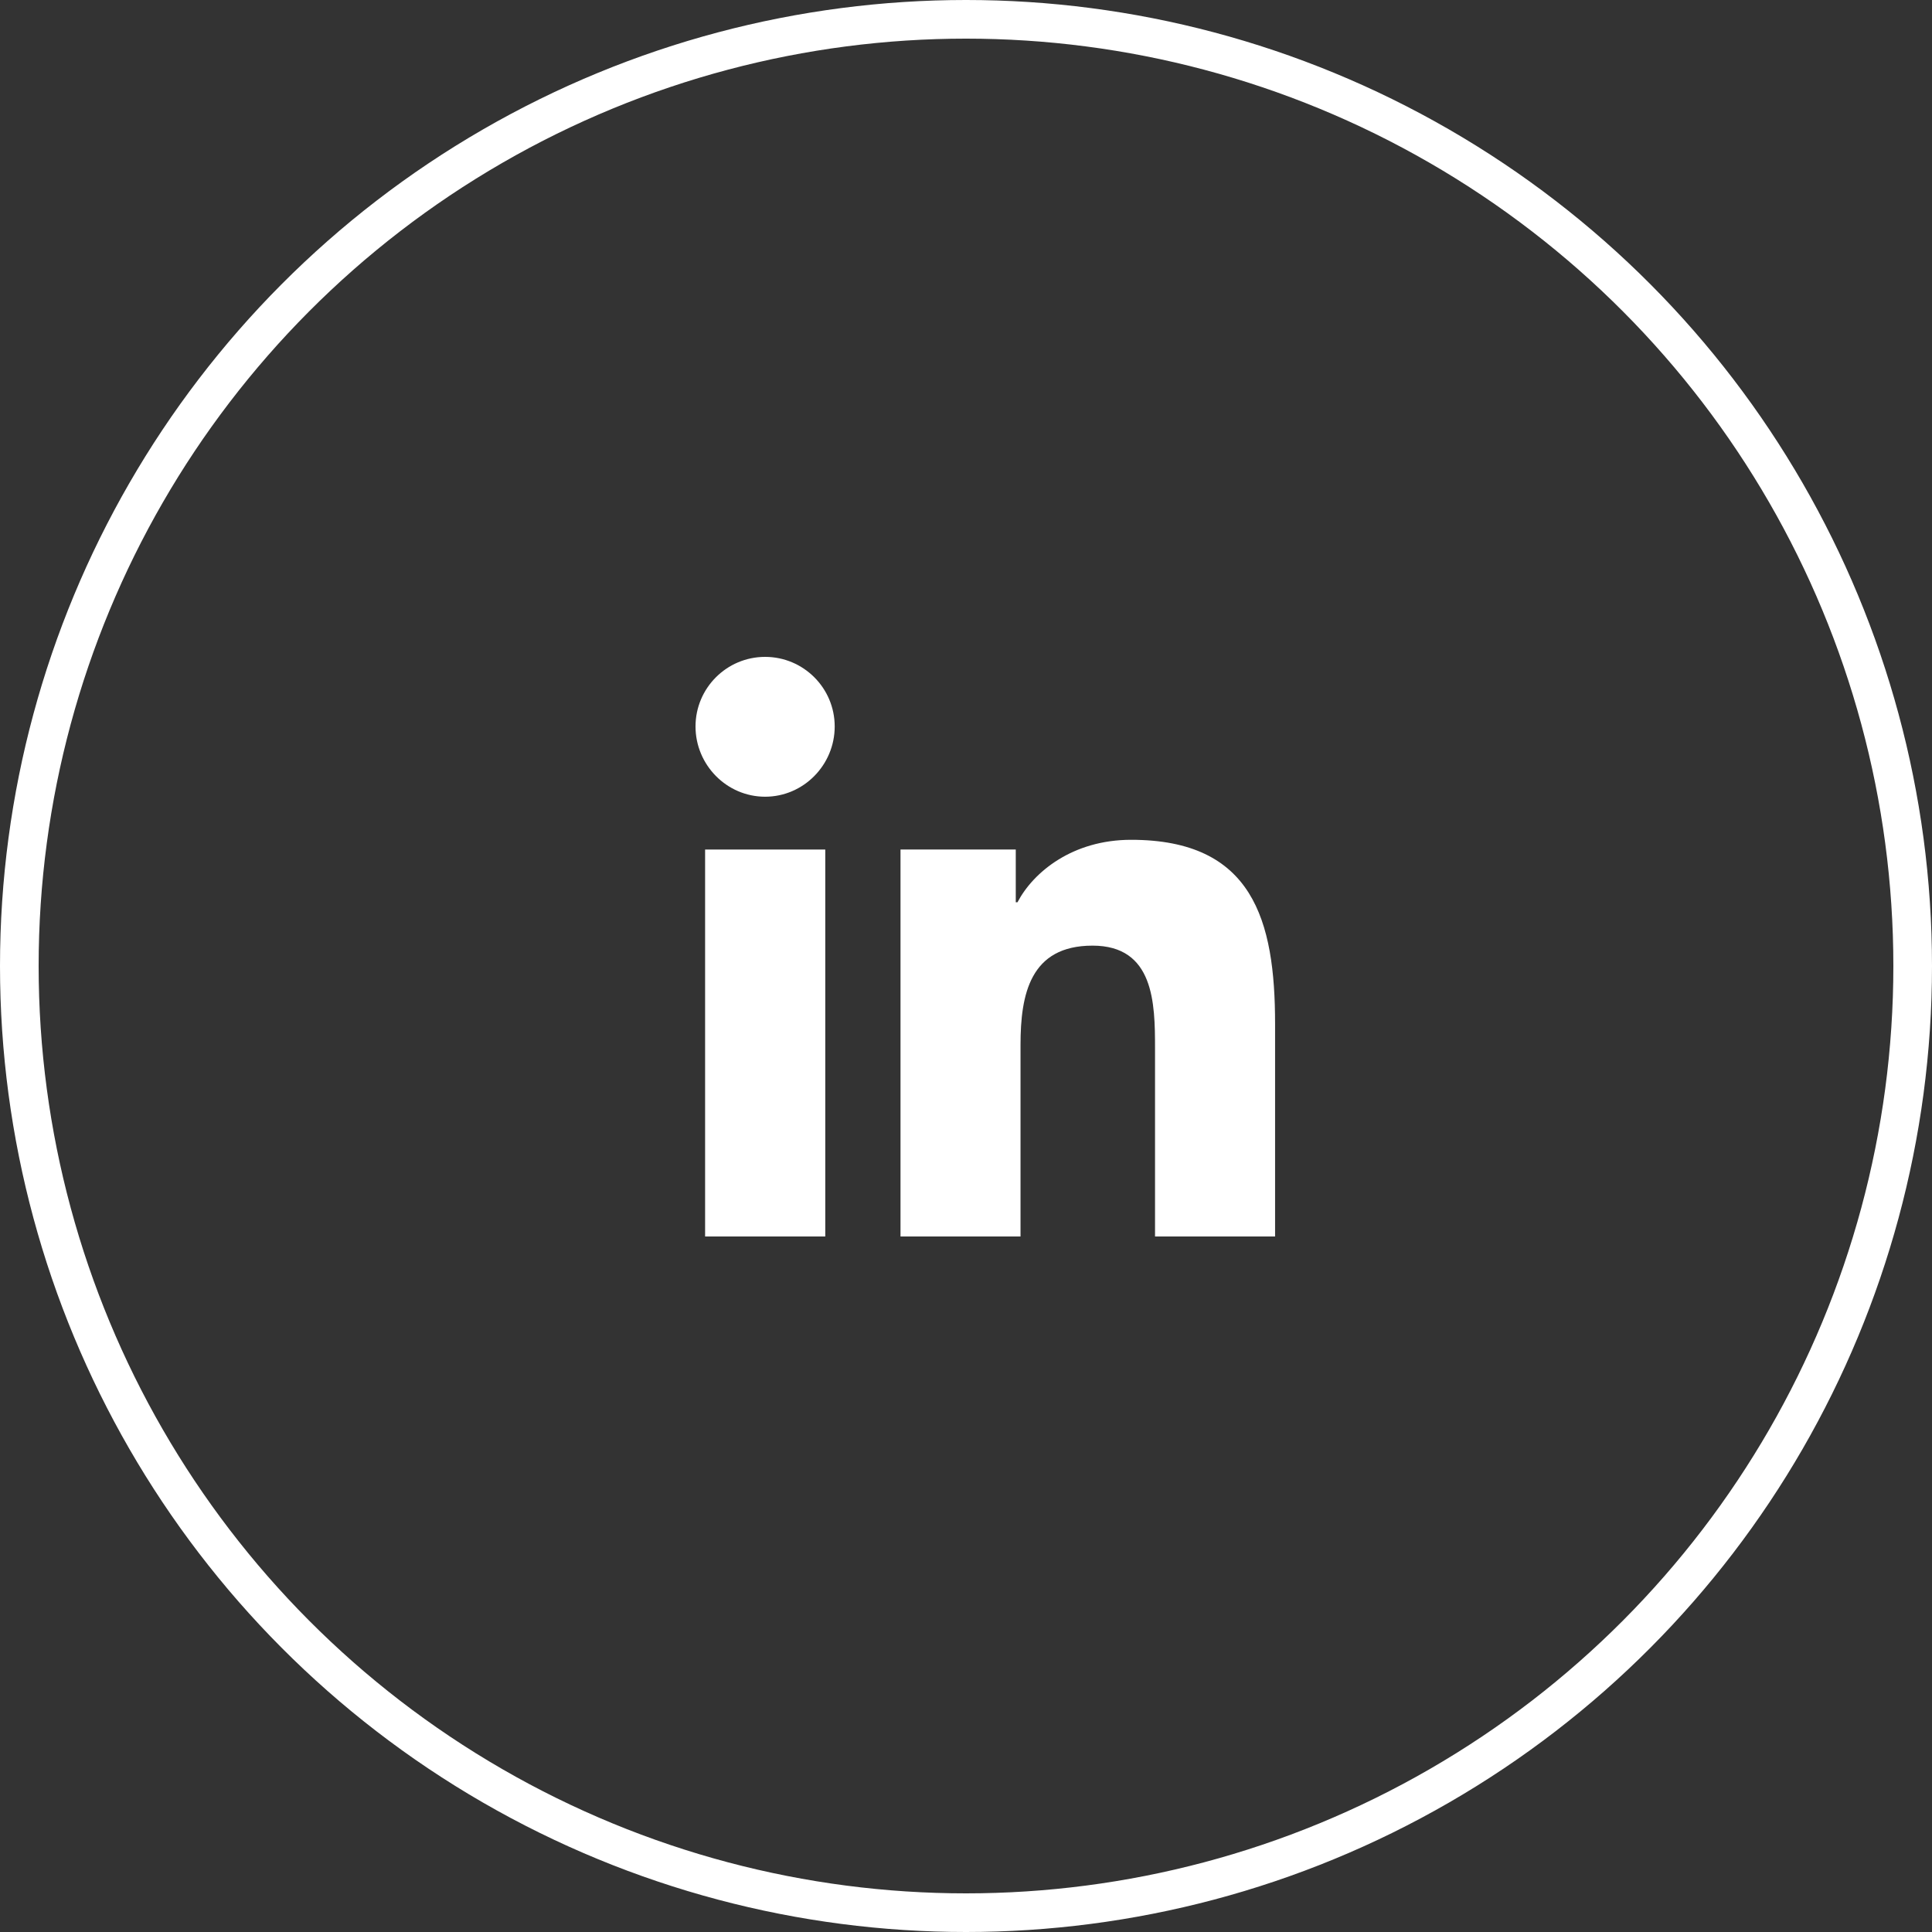 <svg width="50" height="50" viewBox="0 0 50 50" fill="none" xmlns="http://www.w3.org/2000/svg">
<rect x="0" y="0" width="50" height="50" fill="#333333" stroke="none"/>
<circle cx="25" cy="25" r="24.5" stroke="white"/>
<path d="M32.995 32V32H32.999V26.498C32.999 23.807 32.42 21.734 29.273 21.734C27.761 21.734 26.746 22.564 26.332 23.351H26.288V21.985H23.305V32H26.411V27.041C26.411 25.735 26.658 24.473 28.275 24.473C29.868 24.473 29.892 25.963 29.892 27.125V32H32.995Z" fill="white"/>
<path d="M18.248 21.986H21.358V32H18.248V21.986Z" fill="white"/>
<path d="M19.801 17C18.807 17 18 17.807 18 18.801C18 19.796 18.807 20.619 19.801 20.619C20.796 20.619 21.602 19.796 21.602 18.801C21.602 17.807 20.795 17 19.801 17V17Z" fill="white"/>
</svg>
